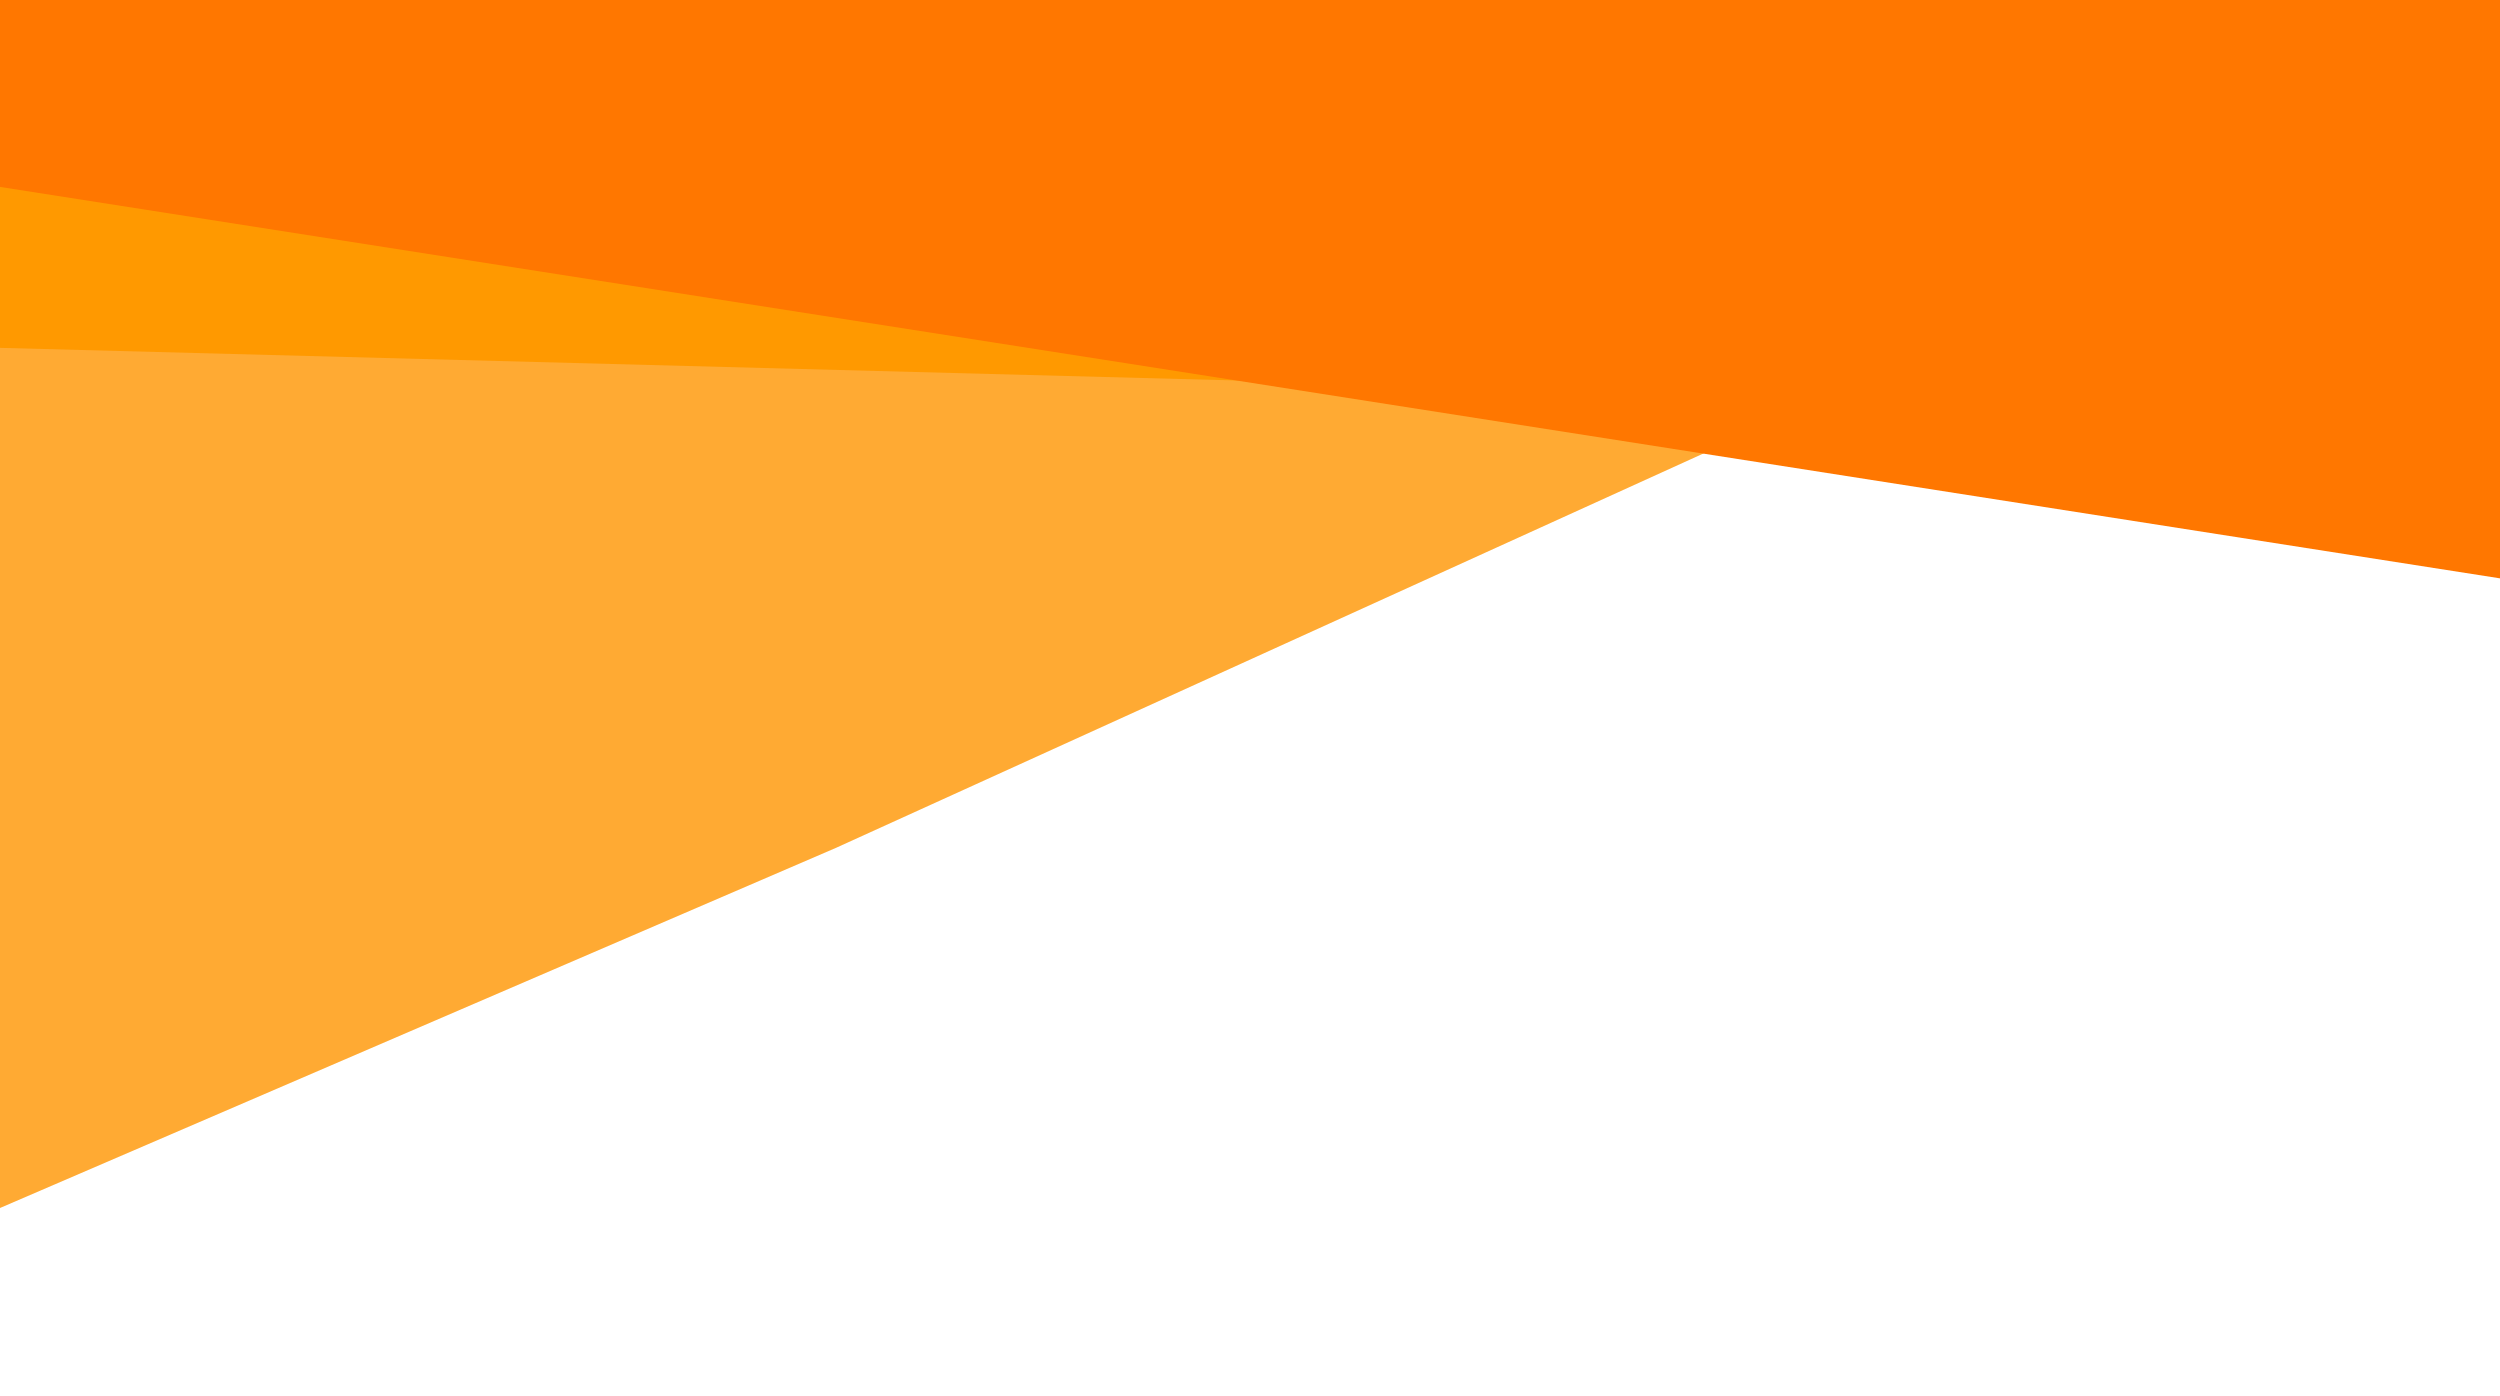 <svg width="360" height="201" viewBox="0 0 411 230" fill="none" xmlns="http://www.w3.org/2000/svg">
    <path d="M137.233 139.727L-5 201V0L289 70.729L137.233 139.727Z" fill="#FFAA33" />
    <path d="M556 72L521.454 2.944L4 0.5L-21 56.778L556 72Z" fill="#FF9900" />
    <path d="M582 122L-30 26.177L-12.613 0H533.868L582 122Z" fill="#FF7700" />
</svg>